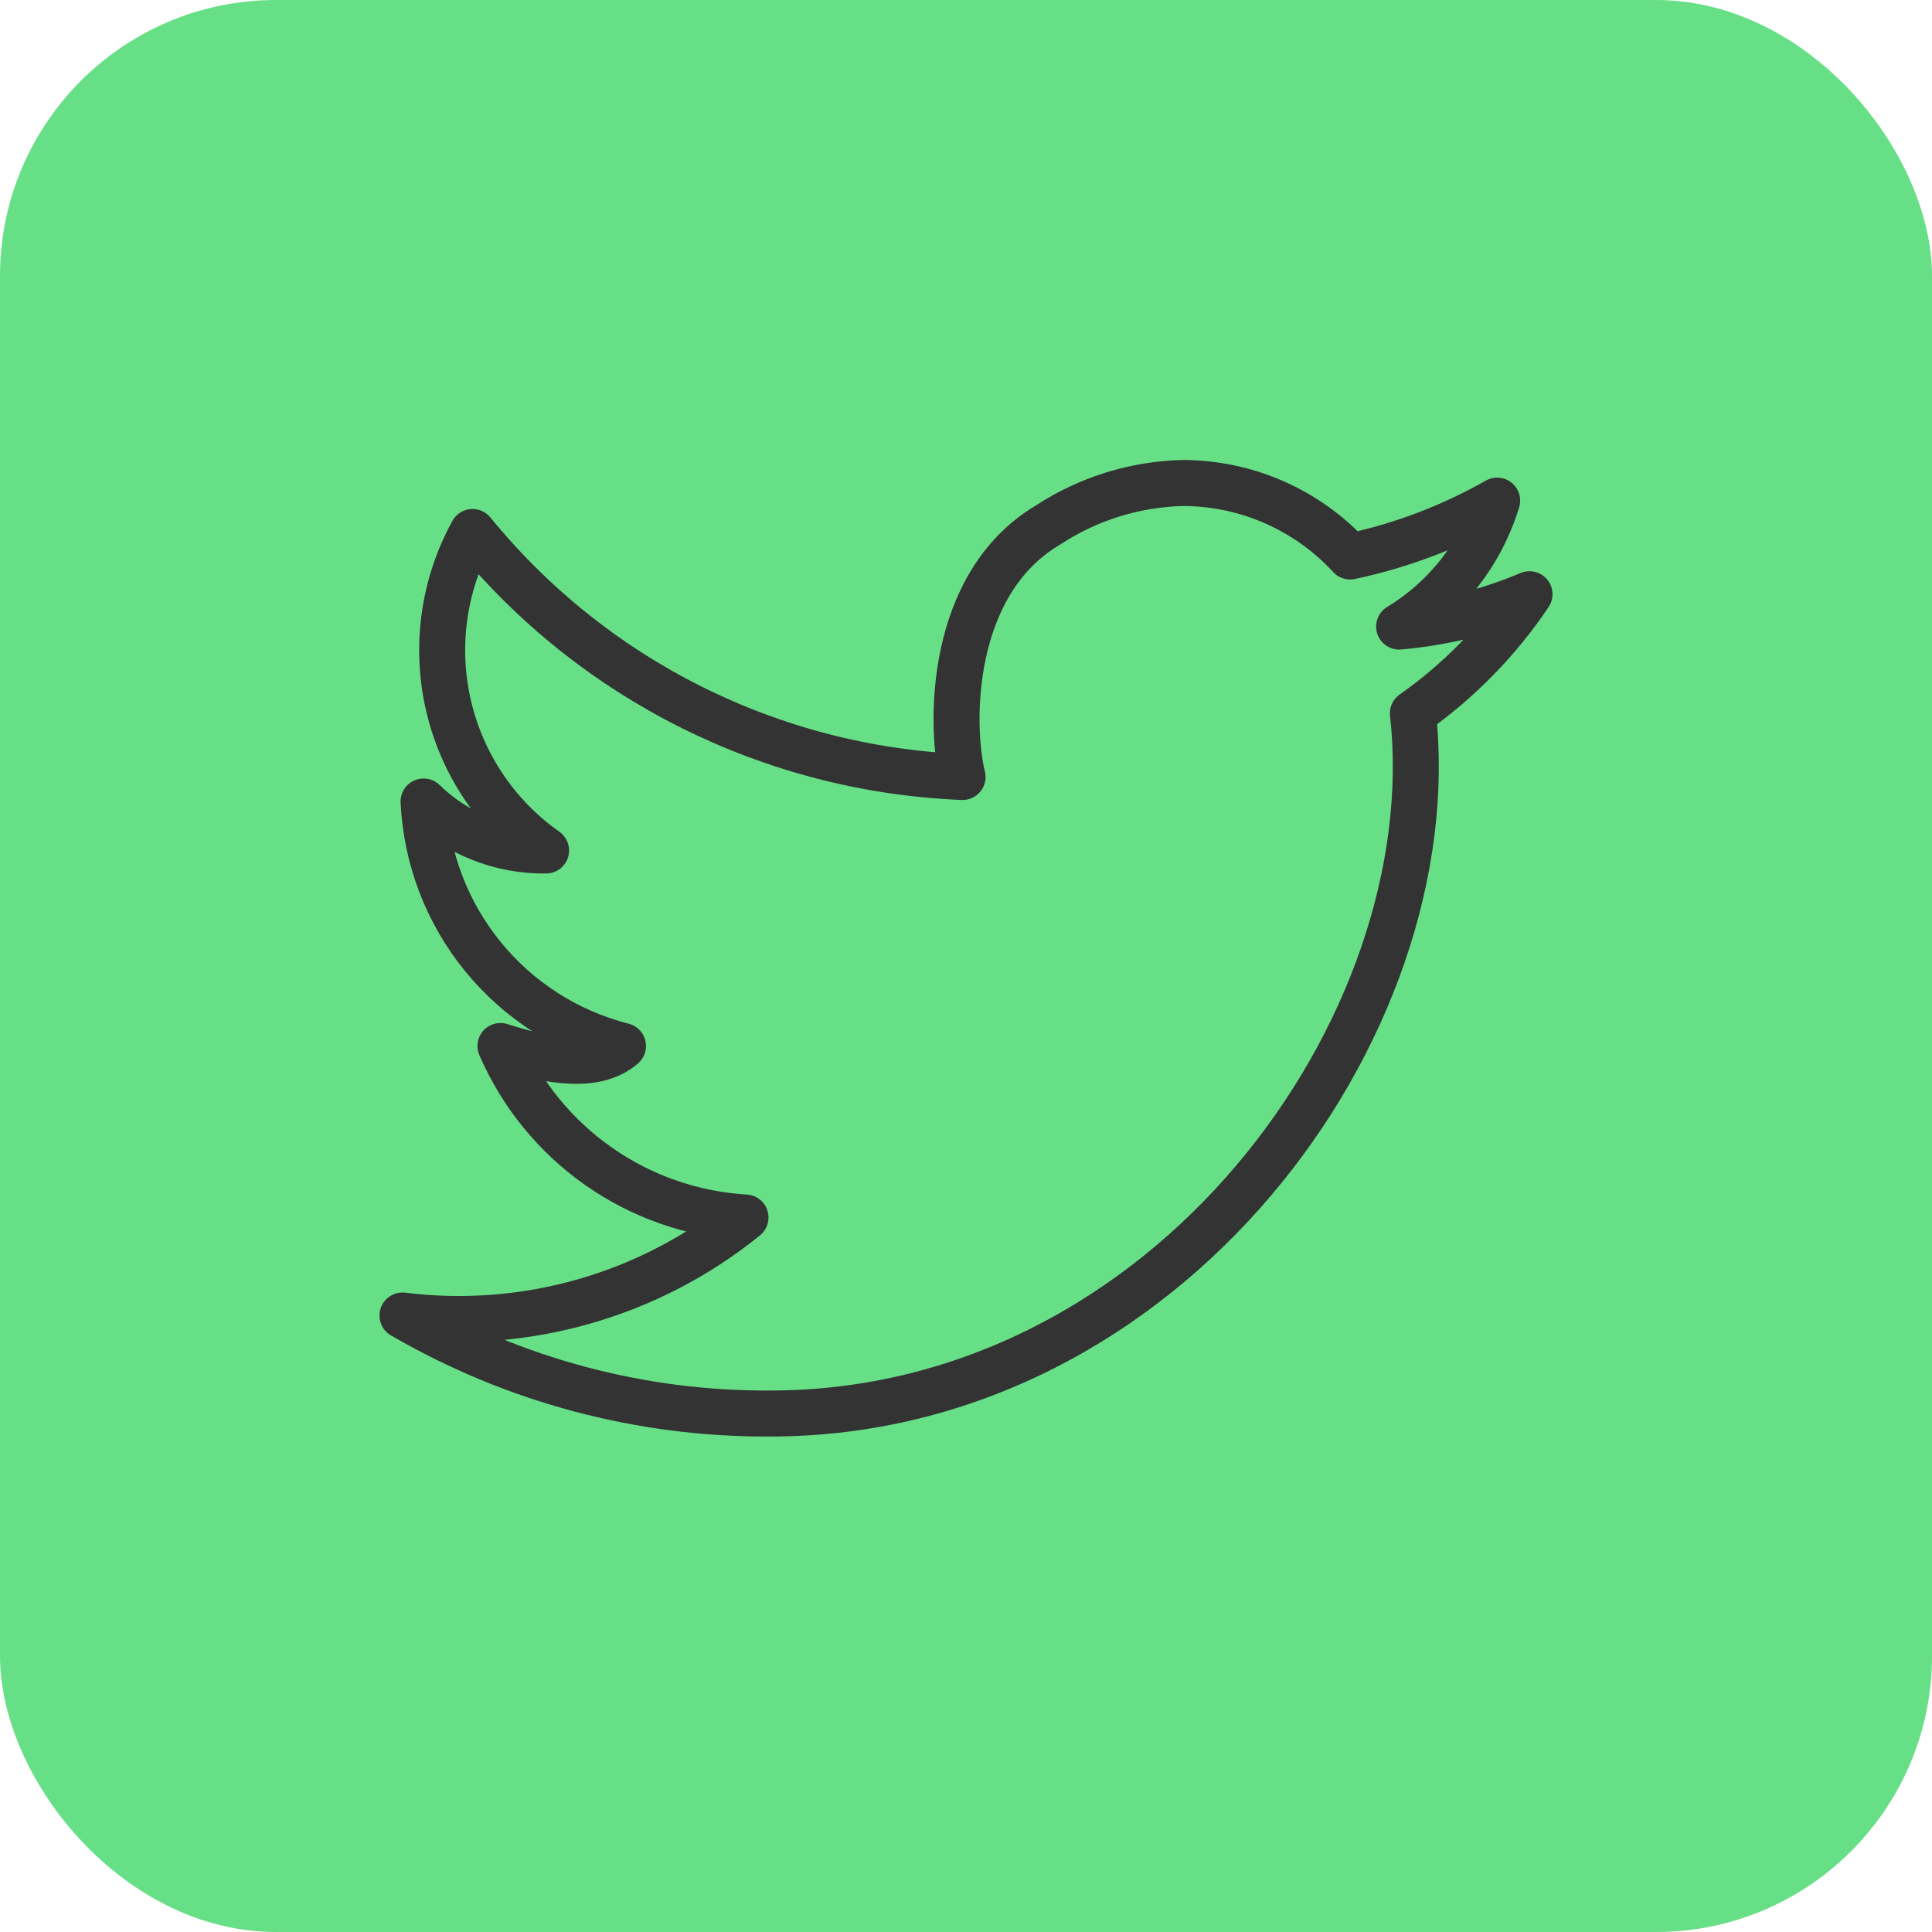 <svg width="42" height="42" viewBox="0 0 42 42" fill="none" xmlns="http://www.w3.org/2000/svg">
<rect width="42" height="42" rx="6" fill="#67DF87"/>
<path d="M10.273 11.565C11.571 13.156 13.191 14.454 15.028 15.372C16.864 16.29 18.874 16.808 20.925 16.891C20.648 15.762 20.627 12.694 22.779 11.416C23.654 10.841 24.672 10.524 25.719 10.5C26.402 10.502 27.077 10.644 27.702 10.919C28.327 11.194 28.889 11.595 29.351 12.098C30.473 11.859 31.55 11.45 32.547 10.883C32.197 12.027 31.439 13.001 30.416 13.621C31.392 13.537 32.348 13.299 33.25 12.918C32.571 13.929 31.712 14.807 30.715 15.507C31.471 22.292 25.389 30.729 16.739 30.729C13.934 30.744 11.175 30.008 8.75 28.598C10.072 28.763 11.414 28.659 12.695 28.293C13.977 27.927 15.171 27.306 16.206 26.468C15.061 26.4 13.956 26.016 13.016 25.358C12.075 24.699 11.336 23.793 10.88 22.739C11.946 23.08 12.958 23.251 13.543 22.739C12.347 22.435 11.279 21.754 10.499 20.797C9.718 19.84 9.266 18.657 9.208 17.424C9.56 17.768 9.976 18.039 10.433 18.222C10.89 18.405 11.379 18.496 11.871 18.489C10.799 17.734 10.043 16.61 9.749 15.333C9.454 14.055 9.641 12.714 10.273 11.565V11.565Z" stroke="#333333" stroke-linecap="round" stroke-linejoin="round"/>
</svg>
